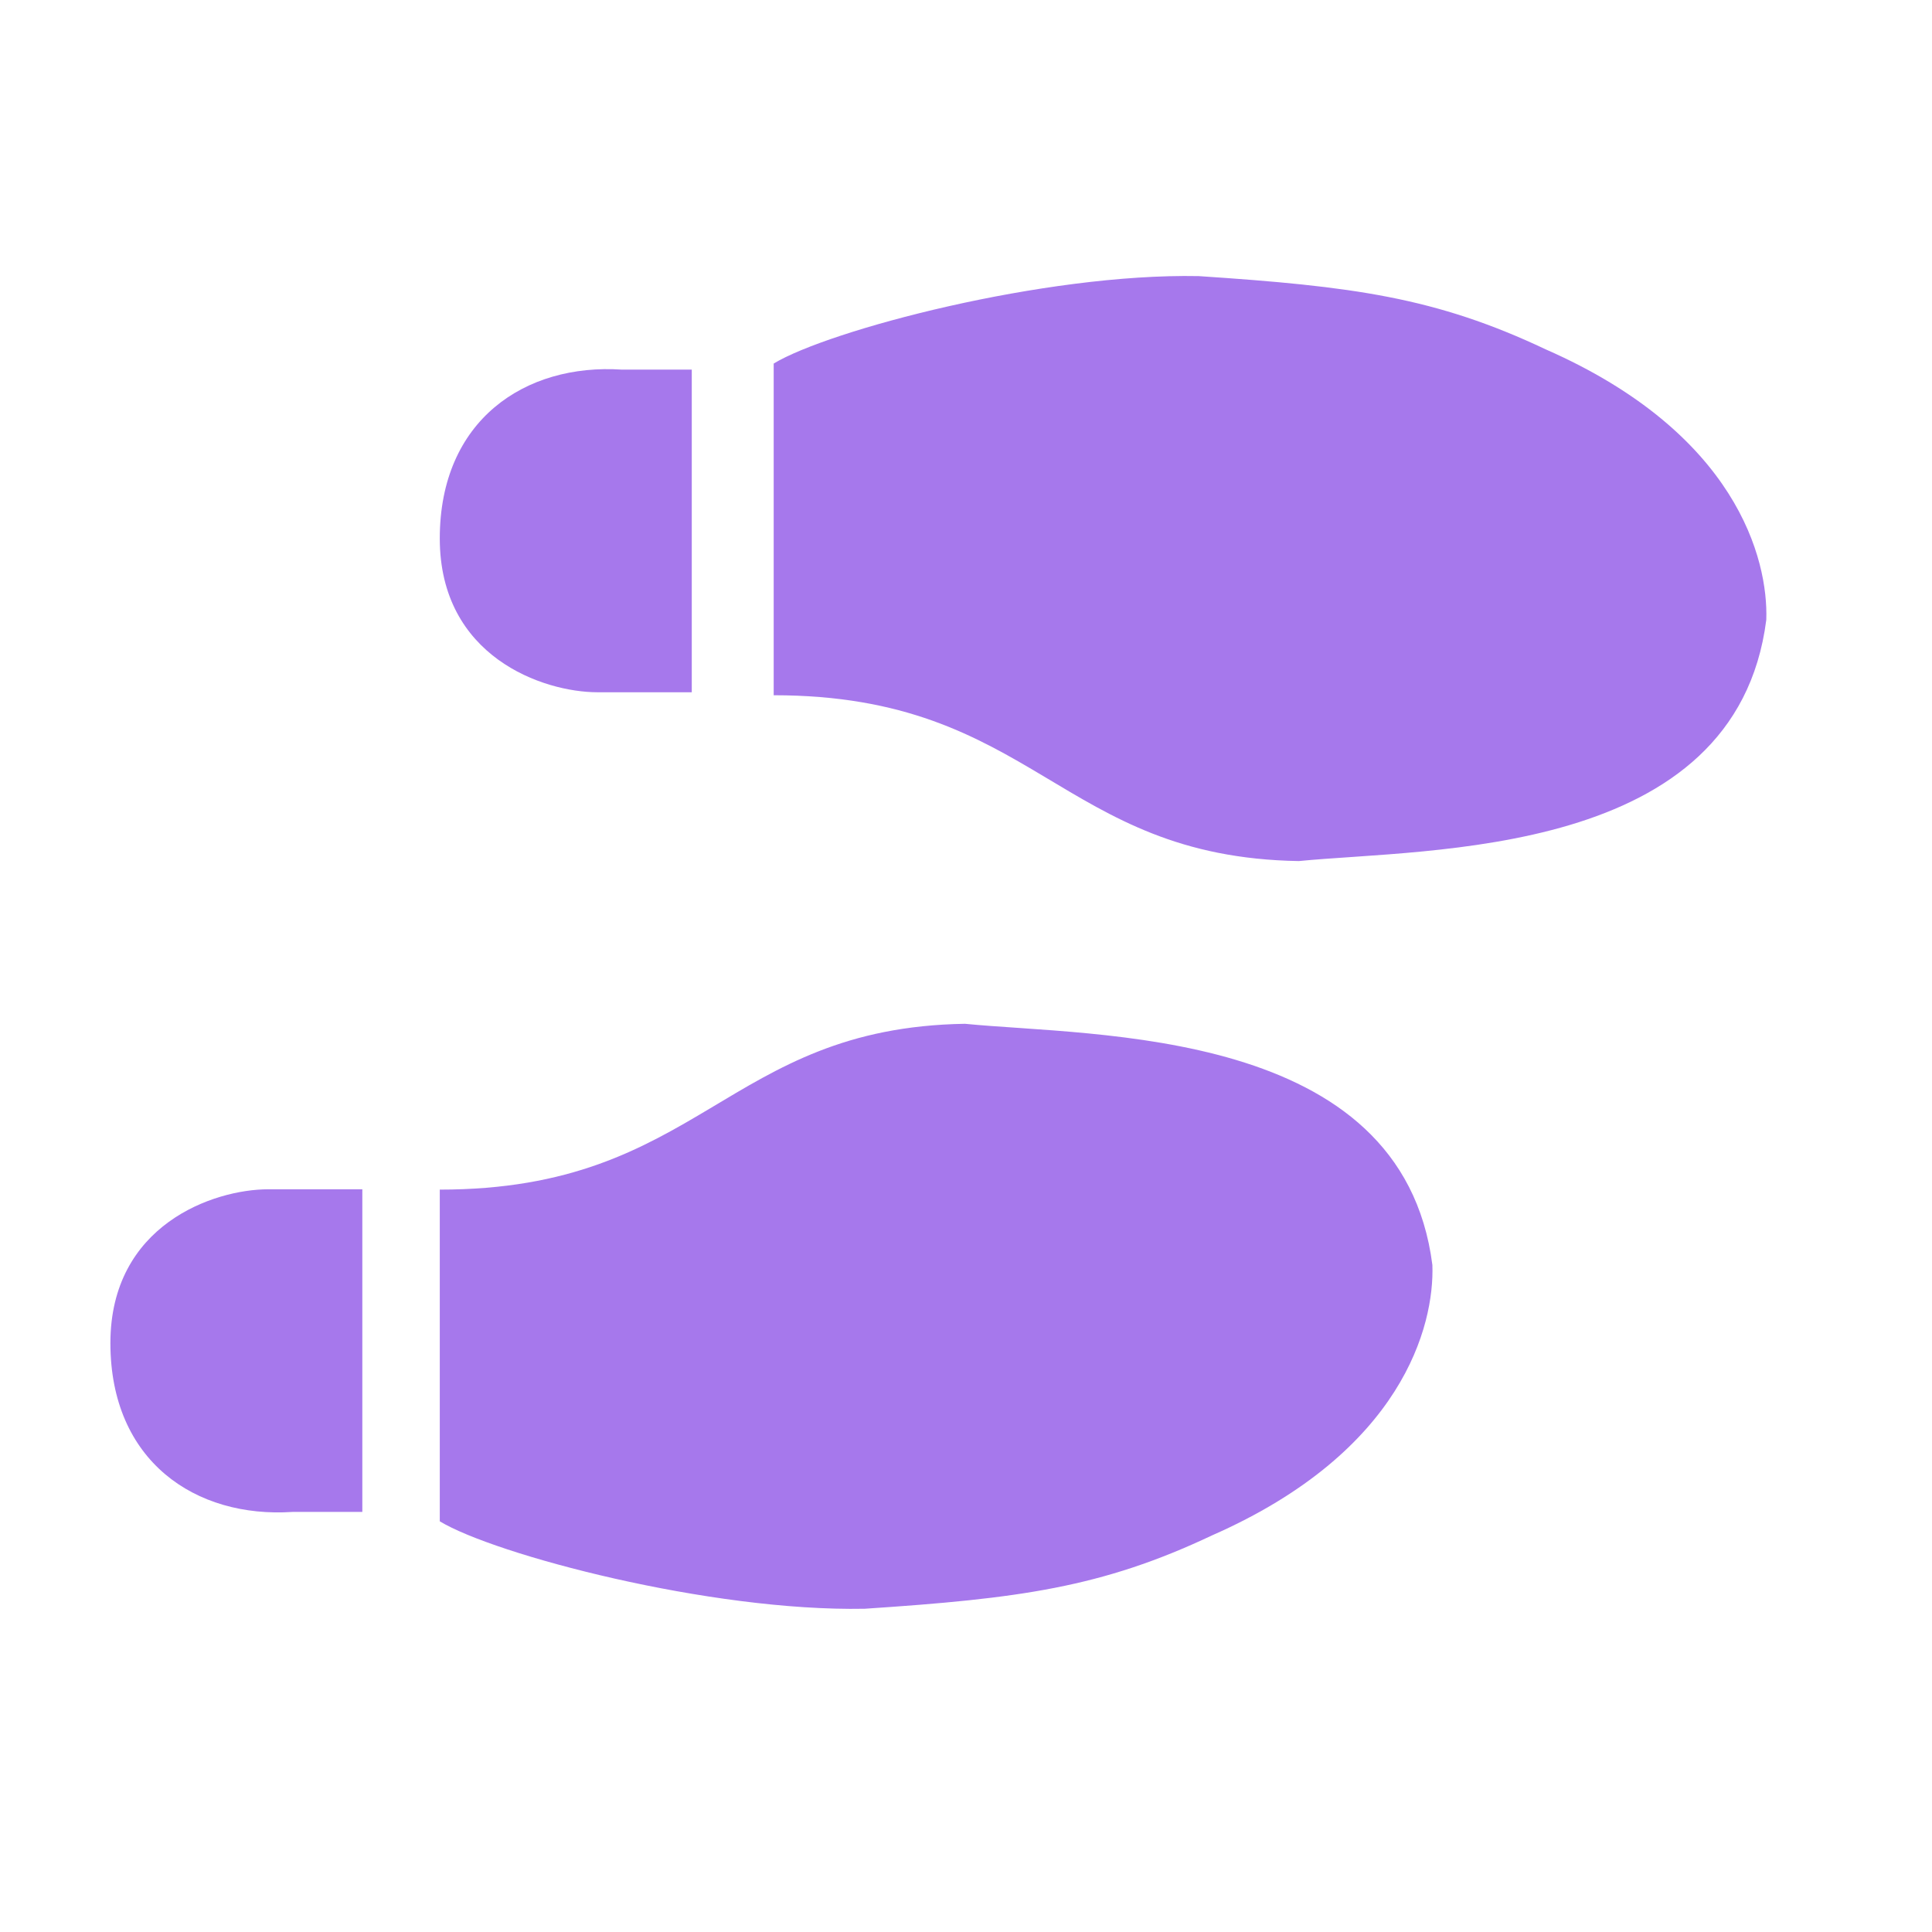 <svg width="35" height="35" viewBox="0 0 35 35" fill="none" xmlns="http://www.w3.org/2000/svg">
<path d="M14.016 12.595C18.751 12.595 19.184 15.528 23.53 15.599C25.883 15.366 31.448 15.545 31.998 11.229C32.036 10.13 31.459 7.848 28.004 6.33C26.004 5.384 24.504 5.187 21.715 5.002C18.91 4.947 15.006 5.985 14.016 6.586V12.595Z" fill="#A678EC"/>
<path d="M7.967 21.551C12.702 21.551 13.135 18.618 17.481 18.547C19.834 18.781 25.399 18.602 25.949 22.917C25.987 24.016 25.41 26.298 21.955 27.816C19.955 28.762 18.455 28.959 15.666 29.144C12.861 29.199 8.957 28.161 7.967 27.56V21.551Z" fill="#A678EC"/>
<path d="M12.532 6.696V12.541H10.827C9.837 12.541 7.967 11.896 7.967 9.755C7.967 7.613 9.511 6.58 11.267 6.696H12.532Z" fill="#A678EC"/>
<path d="M6.564 27.39V21.545H4.86C3.87 21.545 2 22.189 2 24.331C2 26.472 3.544 27.506 5.299 27.39H6.564Z" fill="#A678EC"/>
</svg>
